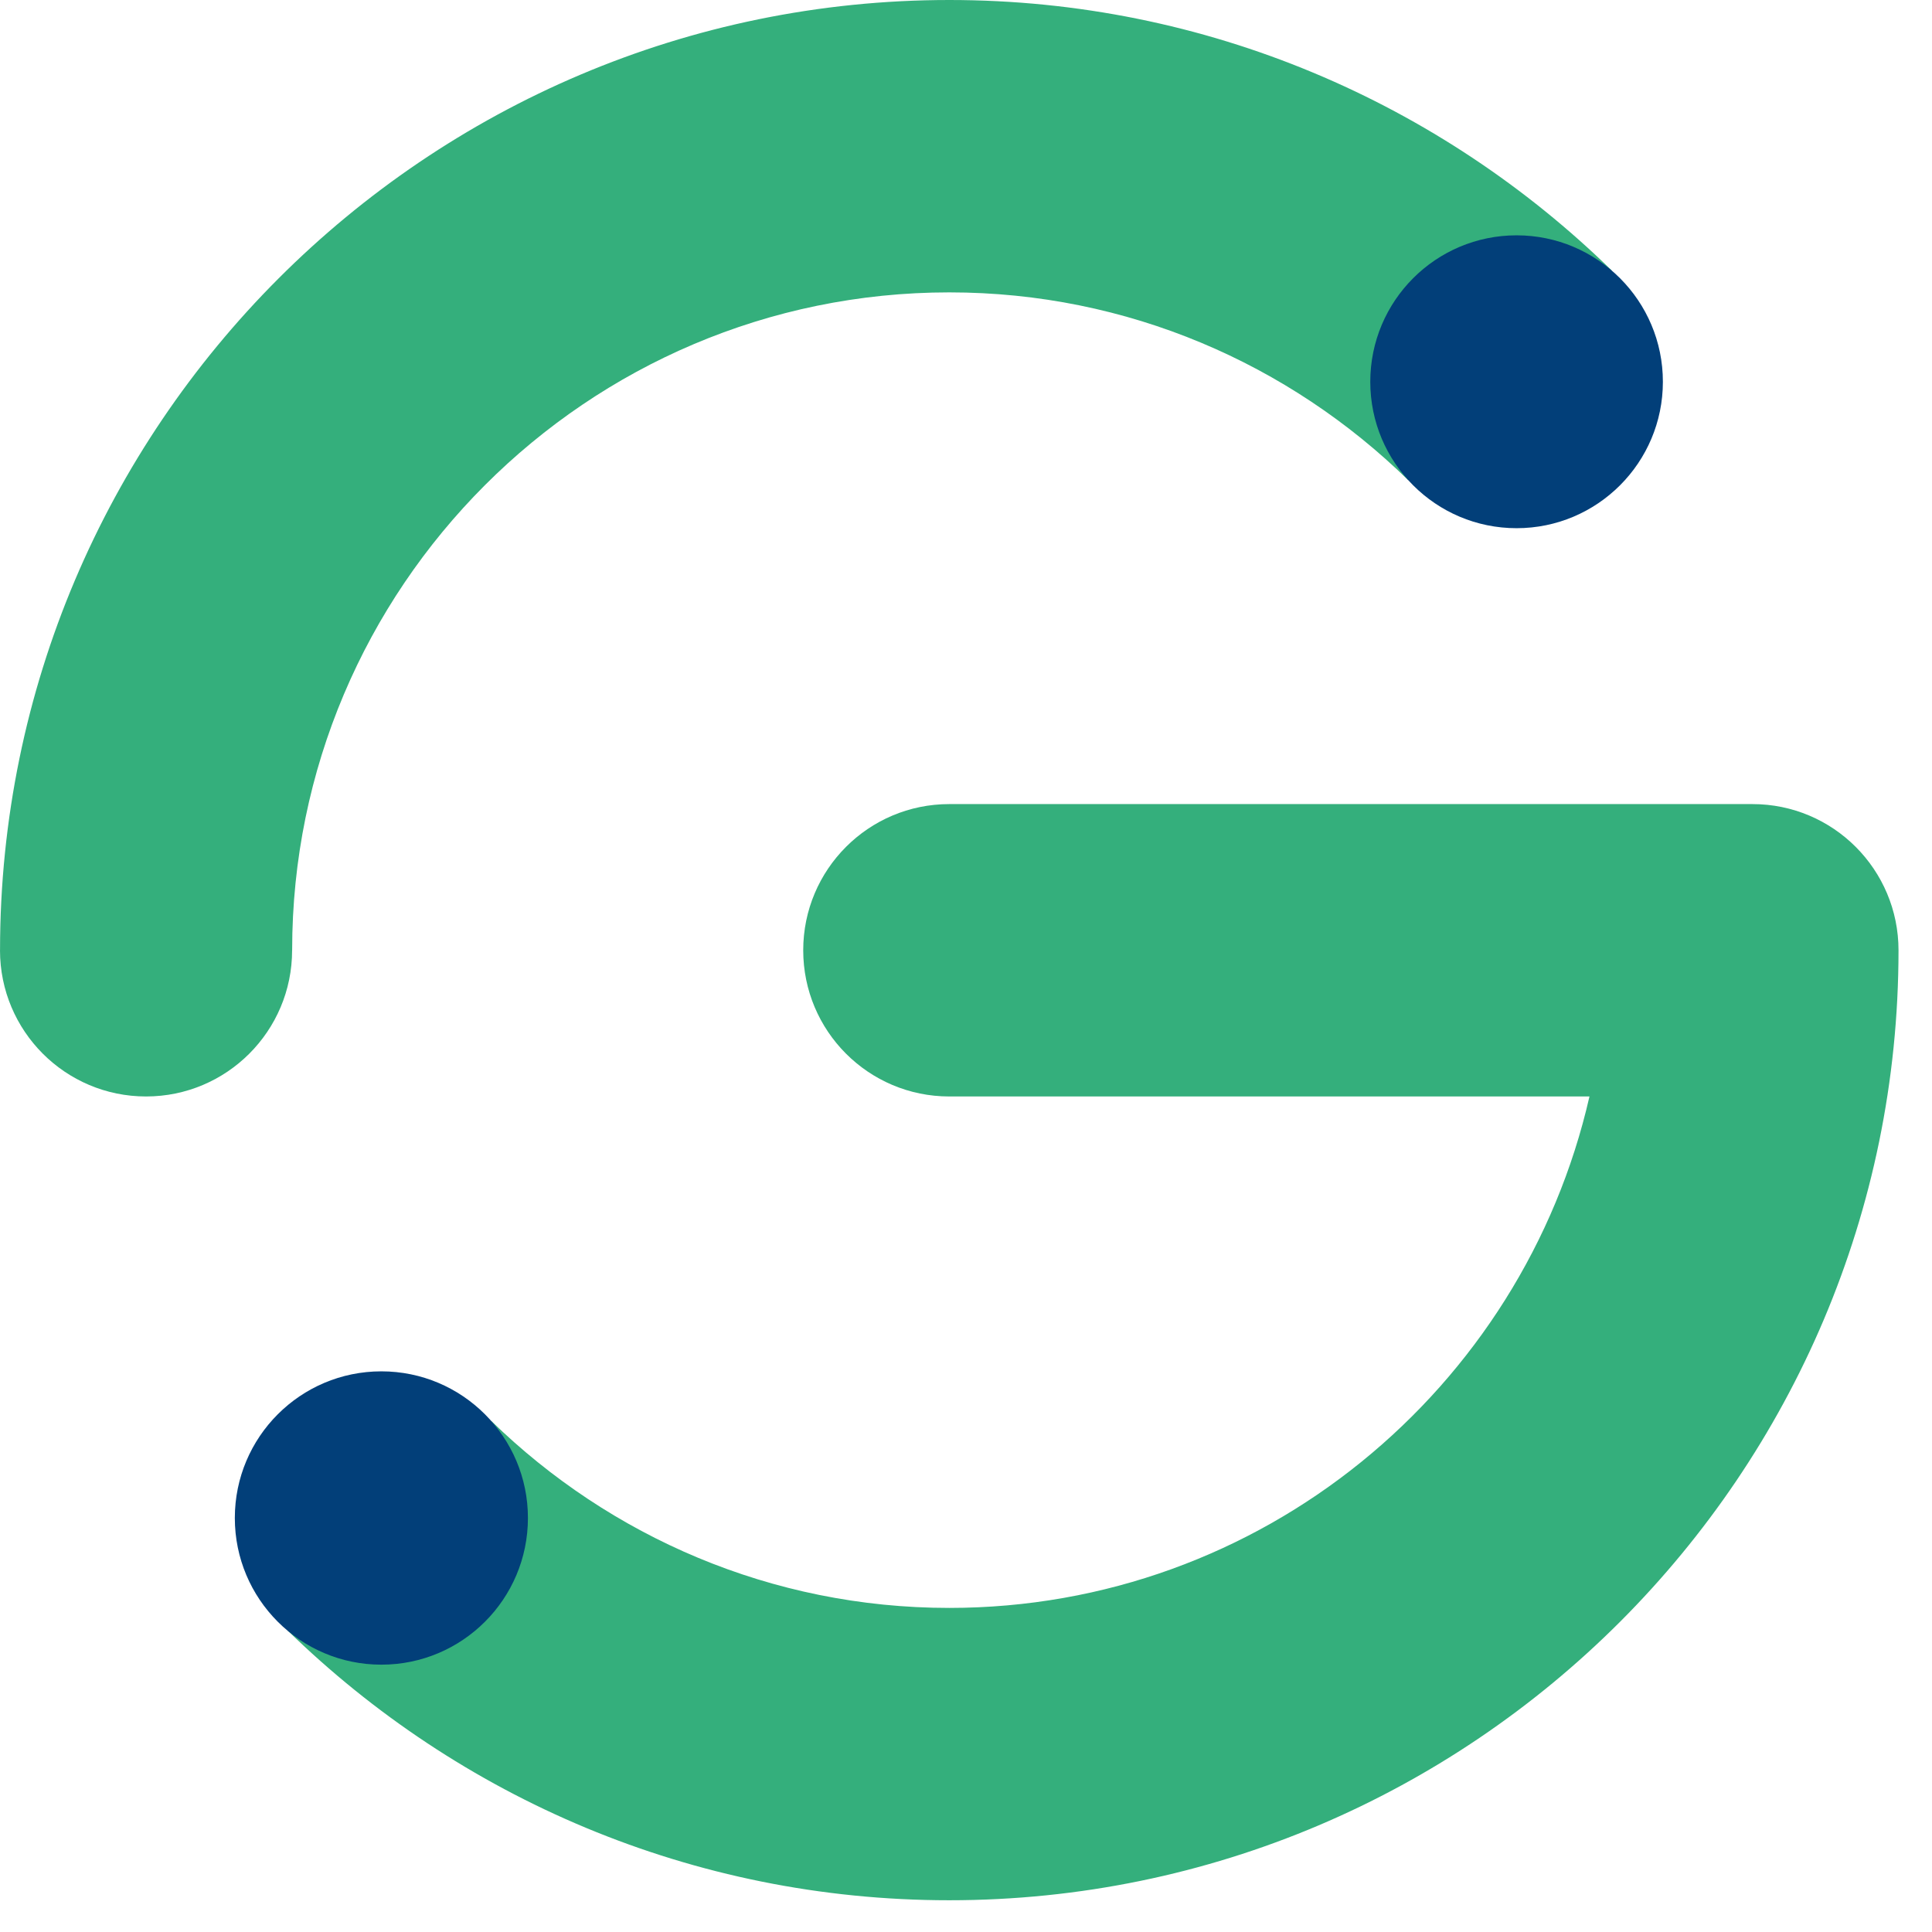 <svg width="51" height="51" viewBox="0 0 51 51" fill="none" xmlns="http://www.w3.org/2000/svg">
<path fill-rule="evenodd" clip-rule="evenodd" d="M7.712 25.086V25.081C7.712 15.507 15.494 7.718 25.06 7.718C29.767 7.718 34.037 9.61 37.166 12.668L42.548 7.142C38.03 2.728 31.859 0 25.06 0C11.245 0 0.005 11.247 0.001 25.074L0 25.085C0 27.216 1.726 28.944 3.855 28.944C5.984 28.944 7.71 27.217 7.711 25.086H7.712Z" fill="#34AF7C"/>
<path fill-rule="evenodd" clip-rule="evenodd" d="M43.896 10.078C43.896 12.212 42.166 13.943 40.034 13.943C37.901 13.943 36.172 12.212 36.172 10.078C36.172 7.943 37.901 6.212 40.034 6.212C42.166 6.212 43.896 7.943 43.896 10.078Z" fill="#023F79"/>
<path fill-rule="evenodd" clip-rule="evenodd" d="M50.116 25.085C50.116 22.954 48.39 21.226 46.261 21.226H25.058C22.928 21.226 21.203 22.954 21.203 25.085C21.203 27.216 22.928 28.944 25.058 28.944H41.958C40.198 36.663 33.296 42.445 25.058 42.445C20.36 42.445 16.099 40.559 12.971 37.512L7.588 43.037C12.105 47.442 18.268 50.162 25.058 50.162C38.873 50.162 50.113 38.915 50.116 25.088V25.085Z" fill="#34AF7C"/>
<path fill-rule="evenodd" clip-rule="evenodd" d="M13.936 40.071C13.936 42.21 12.203 43.943 10.067 43.943C7.931 43.943 6.199 42.21 6.199 40.071C6.199 37.934 7.931 36.2 10.067 36.2C12.203 36.2 13.936 37.934 13.936 40.071Z" fill="#023F79"/>
</svg>
